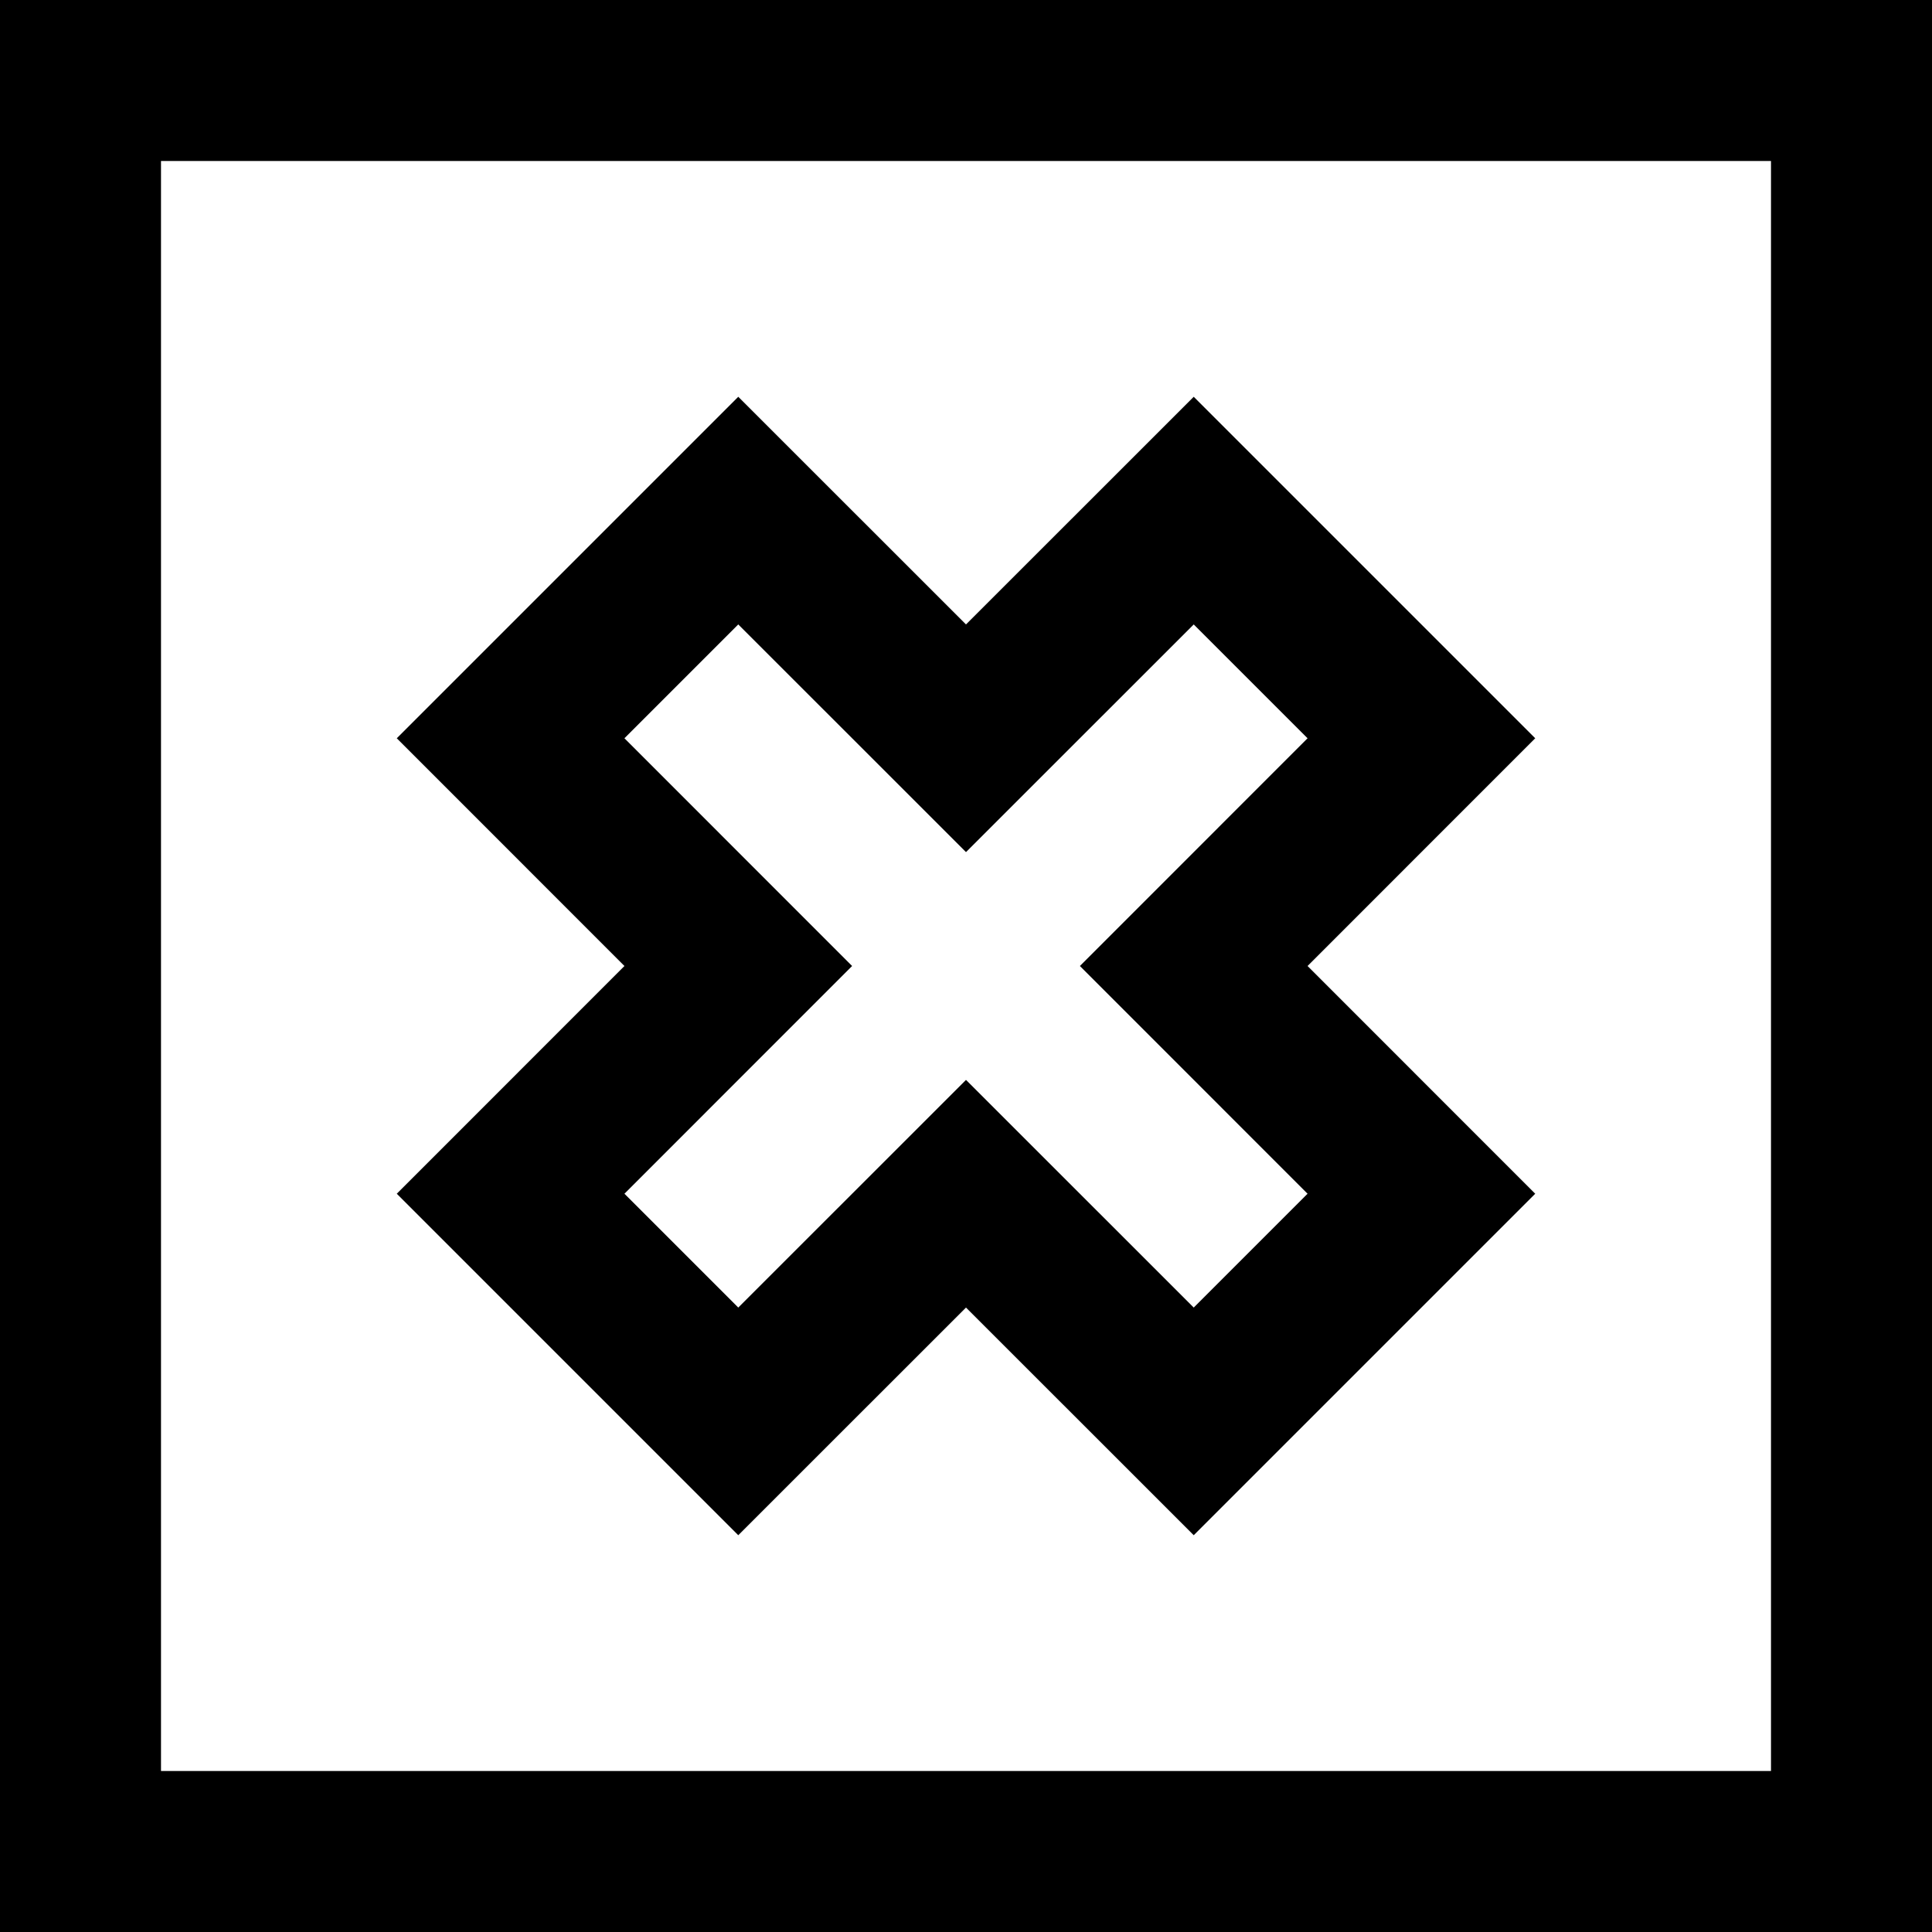 <?xml version="1.0" encoding="utf-8"?>
<!-- Generator: Adobe Illustrator 19.2.1, SVG Export Plug-In . SVG Version: 6.00 Build 0)  -->
<!DOCTYPE svg PUBLIC "-//W3C//DTD SVG 1.1//EN" "http://www.w3.org/Graphics/SVG/1.1/DTD/svg11.dtd">
<svg version="1.1" id="Layer_1" xmlns="http://www.w3.org/2000/svg" xmlns:xlink="http://www.w3.org/1999/xlink" x="0px" y="0px"
	 width="24px" height="24px" viewBox="0 0 24 24" enable-background="new 0 0 24 24" xml:space="preserve">
<path d="M14.829,4.929L12,7.757L9.171,4.929L4.929,9.171L7.757,12l-2.828,2.829l4.242,4.242L12,16.243l2.829,2.828l4.242-4.242
	L16.243,12l2.828-2.829L14.829,4.929z M16.243,14.829l-1.414,1.414L12,13.415l-2.829,2.828l-1.414-1.414L10.585,12L7.757,9.171
	l1.414-1.414L12,10.585l2.829-2.828l1.414,1.414L13.415,12L16.243,14.829z"/>
<path d="M0,24h24V0H0V24z M2,2h20v20H2V2z"/>
</svg>

